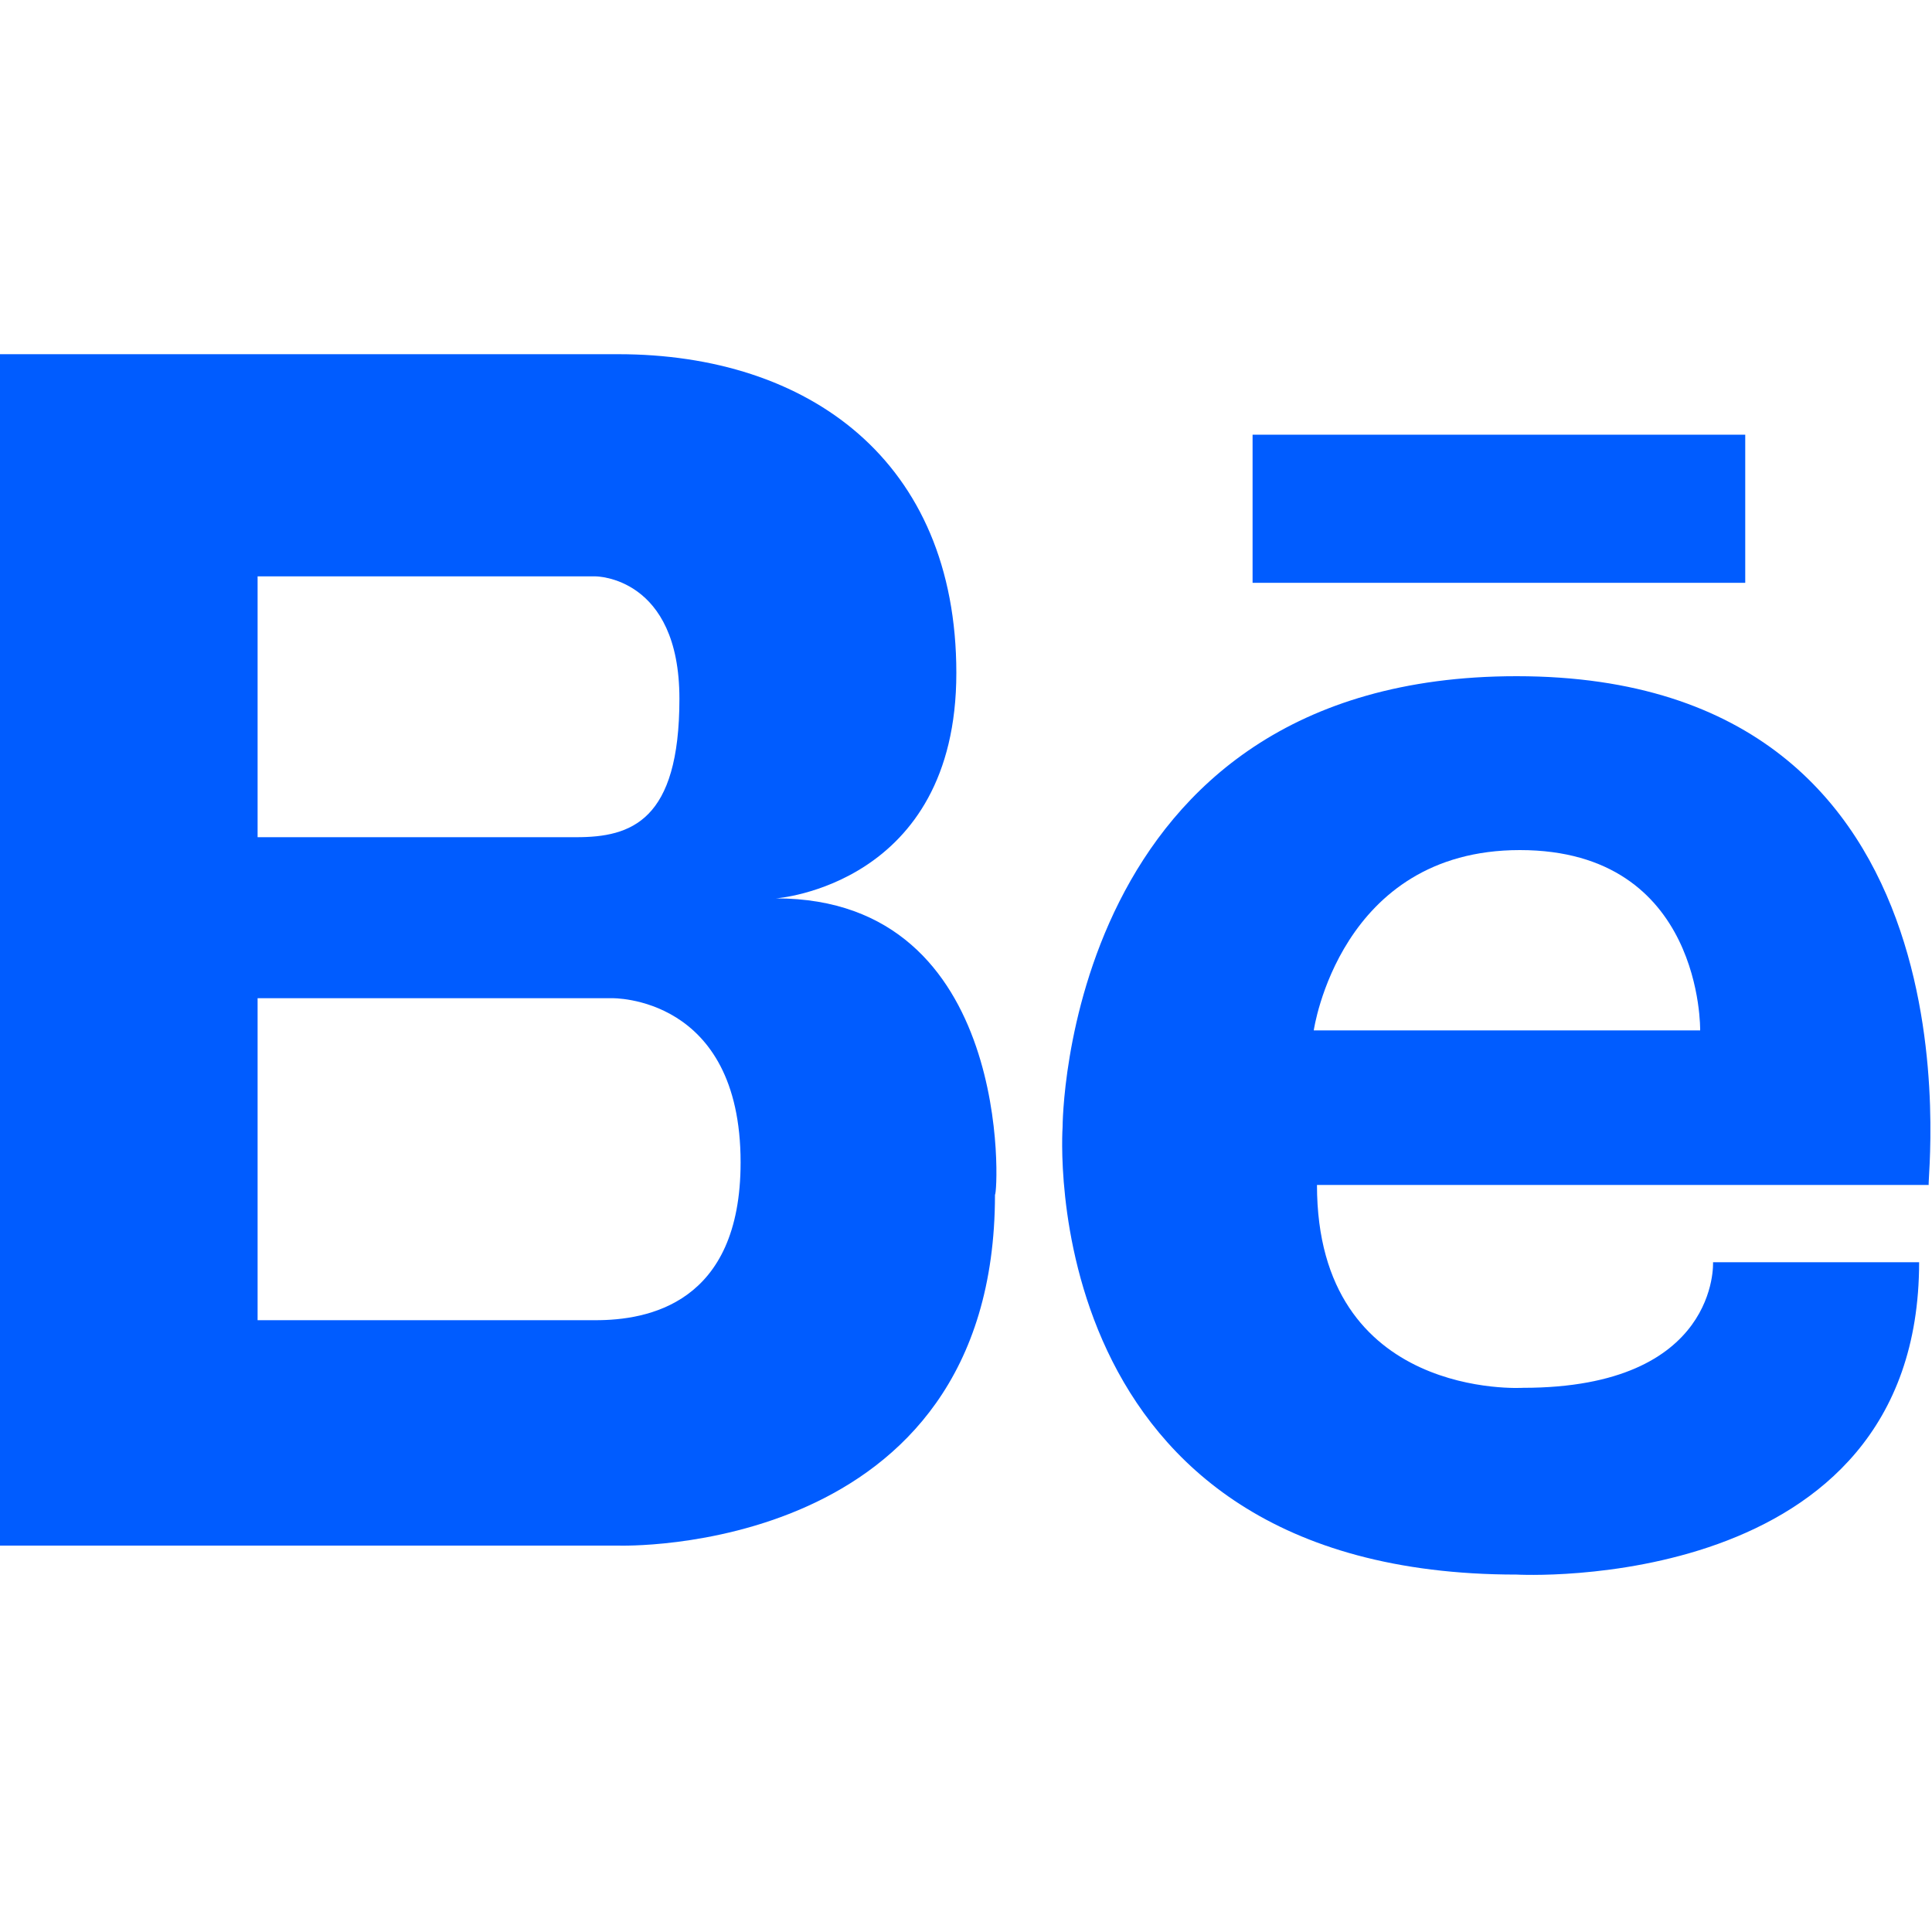 <?xml version="1.0" encoding="utf-8"?>
<!-- Generator: Adobe Illustrator 19.0.0, SVG Export Plug-In . SVG Version: 6.00 Build 0)  -->
<svg version="1.1" id="Layer_1" xmlns="http://www.w3.org/2000/svg" xmlns:xlink="http://www.w3.org/1999/xlink" x="0px" y="0px"
	 viewBox="-469 471 60 60" style="enable-background:new -469 471 60 60;" xml:space="preserve">
<style type="text/css">
	.st0{fill:#005CFF;}
</style>
<g>
	<path class="st0" d="M-444.9,498.9c0,0,5.6-0.4,5.6-7c0-6.6-4.6-9.9-10.5-9.9H-469v37h19.2c0,0,11.7,0.4,11.7-10.9
		C-438,508.1-437.5,498.9-444.9,498.9z M-461,488.9h10.5c0,0,2.6,0,2.6,3.8s-1.5,4.3-3.2,4.3h-9.9V488.9z M-450.5,512H-461v-10h11
		c0,0,4-0.1,4,5.1C-446,511.5-448.9,512-450.5,512z"/>
	<g>
		<path class="st0" d="M-421.9,492c-14.1,0-14.1,14-14.1,14s-1,13.9,14.1,13.9c0,0,12.5,0.7,12.5-9.7h-6.4c0,0,0.2,3.9-5.9,3.9
			c0,0-6.4,0.4-6.4-6.3h19C-409.2,507.8-407.1,492-421.9,492z M-416.2,503h-12c0,0,0.8-5.6,6.4-5.6
			C-416.1,497.4-416.2,503-416.2,503z"/>
		<rect x="-430.1" y="484.5" class="st0" width="15.3" height="4.6"/>
	</g>
</g>
</svg>
